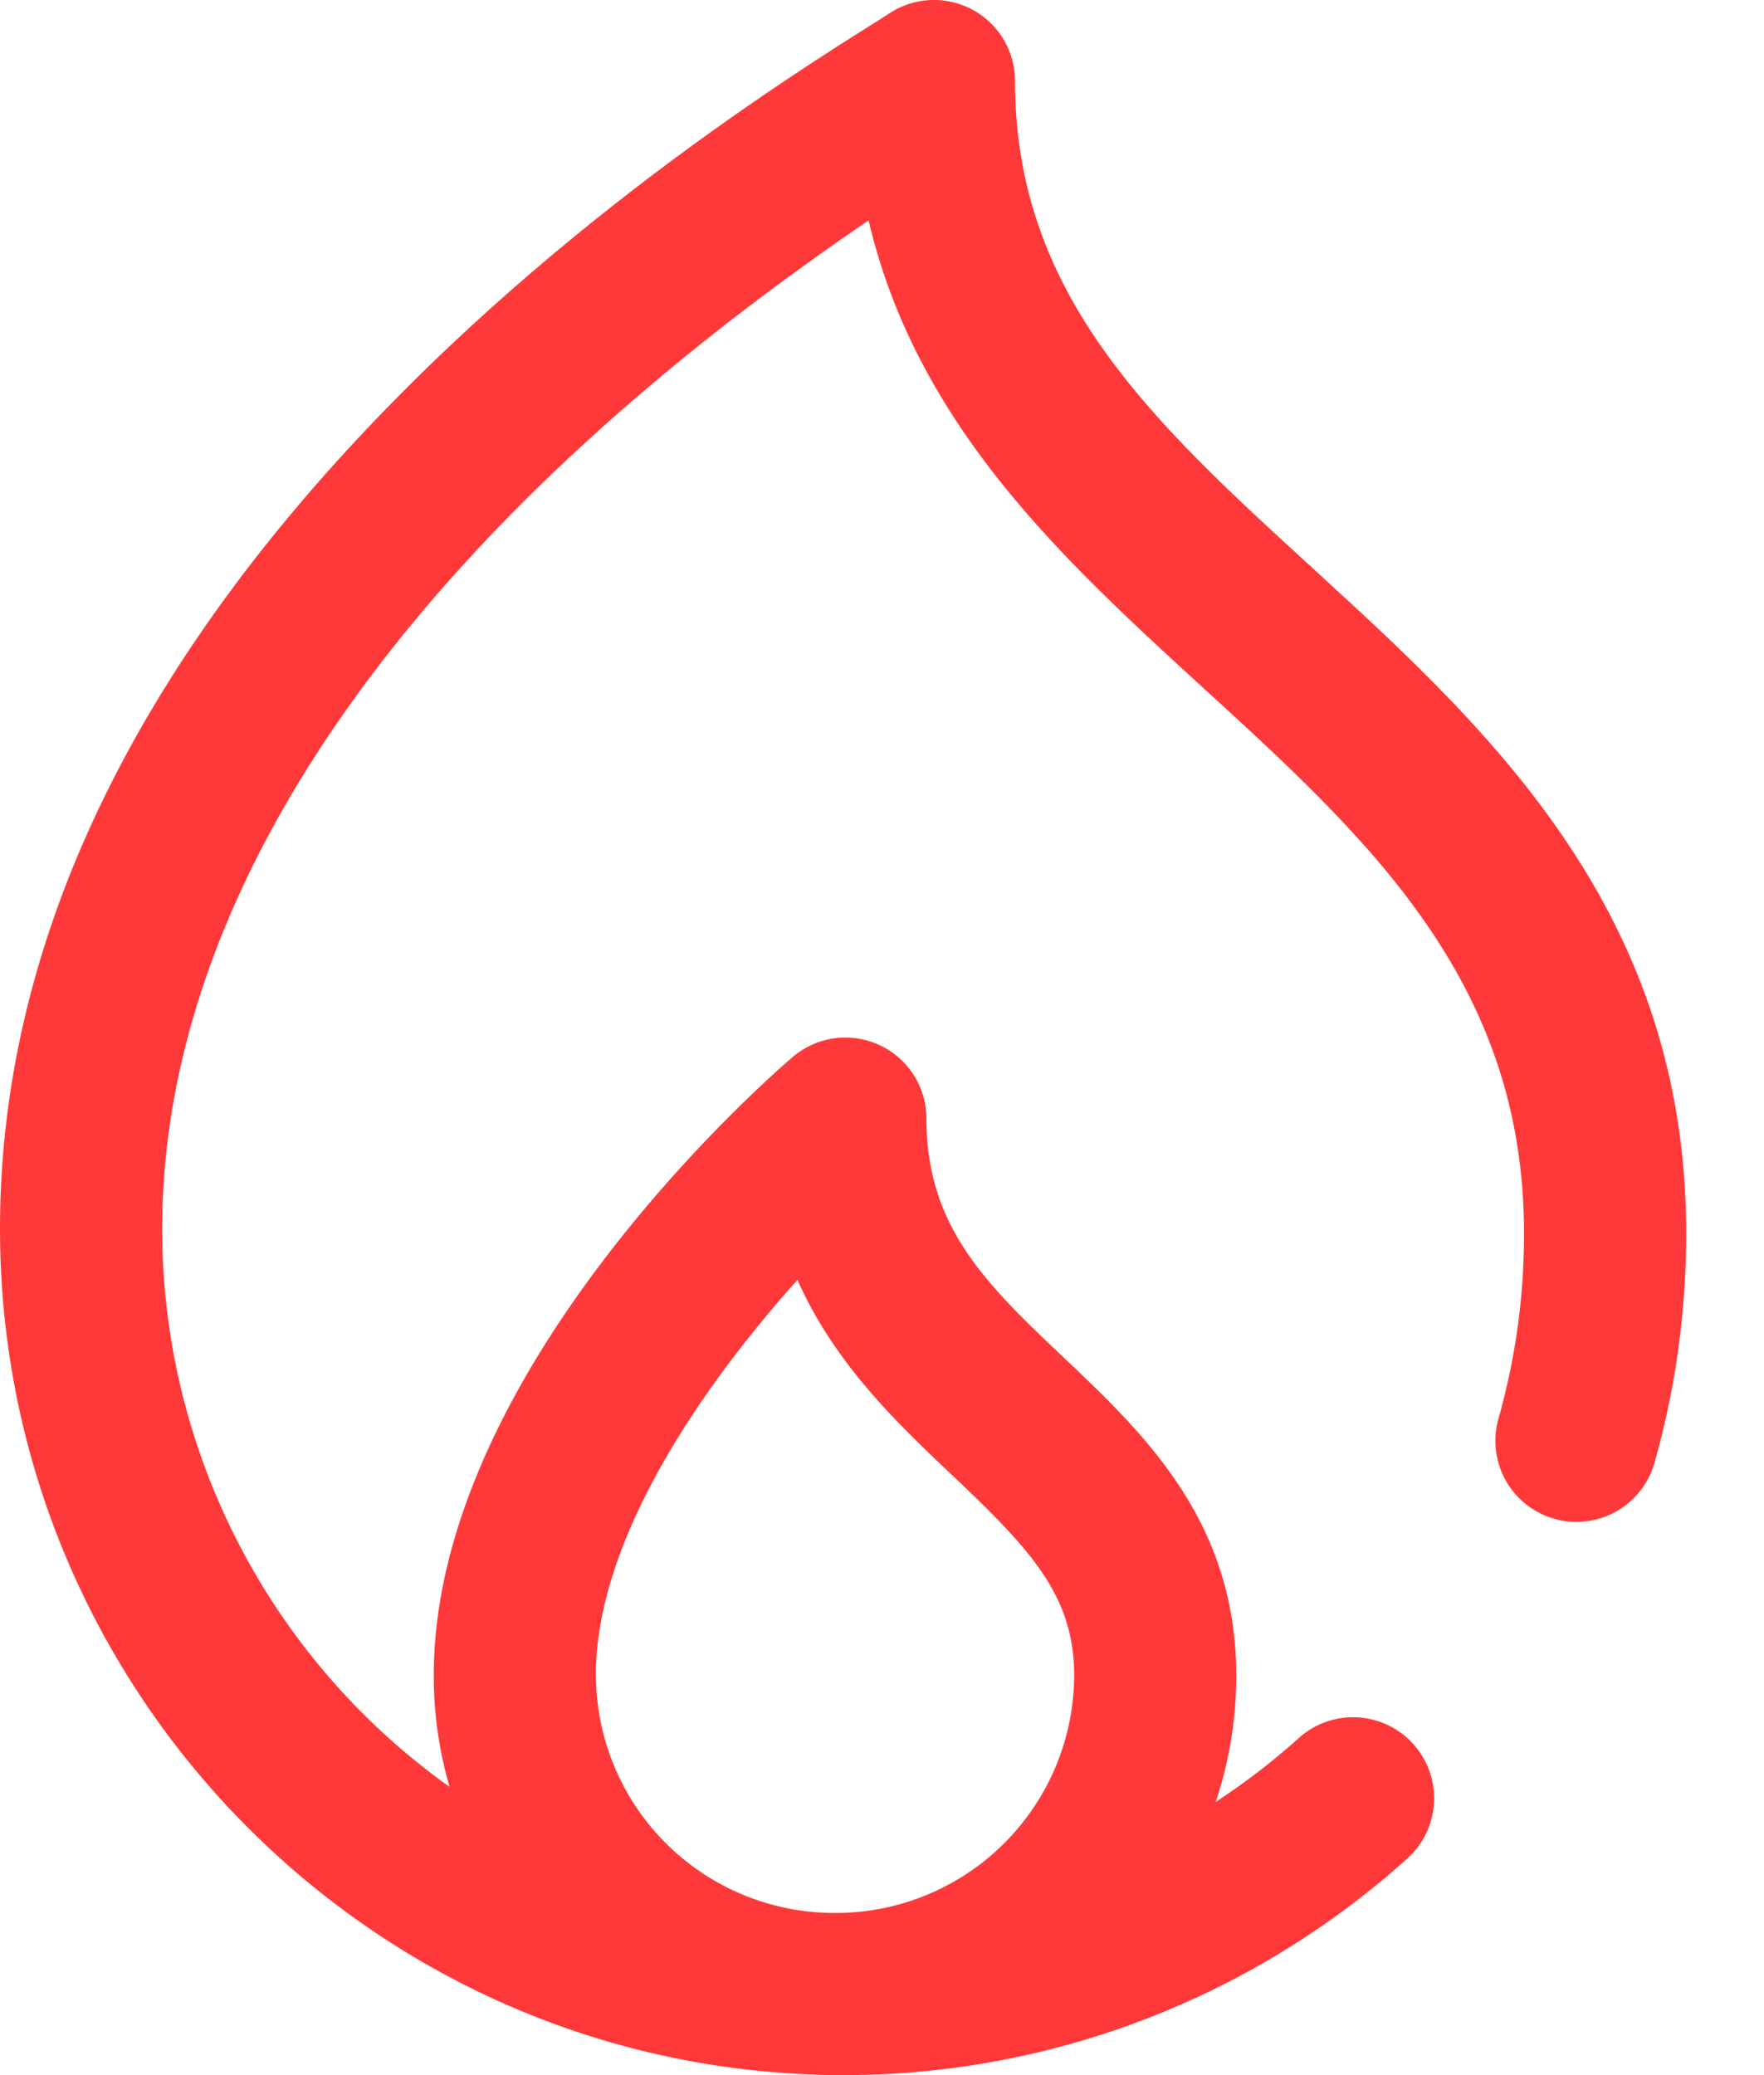 <svg xmlns="http://www.w3.org/2000/svg" width="17" height="20" viewBox="0 0 17 20"><g><g><path fill="#ff3939" d="M5.742 16.15c0-1.326 1.044-2.811 1.943-3.814.36.81.964 1.382 1.485 1.876.755.716 1.182 1.159 1.182 1.938a2.298 2.298 0 0 1-2.279 2.287l-.106-.001-.022-.001-.022-.001a2.298 2.298 0 0 1-2.18-2.284zm6.91-10.673c-1.54-1.409-2.87-2.625-2.87-4.696a.781.781 0 0 0-1.199-.66L8.46.2C7.683.688 5.62 1.985 3.716 3.945 1.25 6.483 0 9.14 0 11.844c0 4.401 3.49 7.999 7.84 8.15.068.004.137.006.207.006h.078c2.01 0 3.94-.741 5.437-2.087a.781.781 0 0 0-1.045-1.162 6.59 6.59 0 0 1-.801.616c.128-.382.198-.792.198-1.217 0-1.49-.886-2.33-1.669-3.072-.736-.698-1.317-1.25-1.317-2.297a.781.781 0 0 0-1.287-.595c-.141.12-3.461 2.972-3.461 5.964 0 .372.053.732.153 1.072a6.6 6.6 0 0 1-2.77-5.378c0-3.3 2.408-6.724 6.808-9.72.171.735.49 1.431.96 2.104.632.907 1.462 1.667 2.265 2.402 1.582 1.447 3.076 2.815 3.091 5.219a6.529 6.529 0 0 1-.246 1.824.781.781 0 1 0 1.503.427c.208-.732.31-1.493.306-2.261-.02-3.086-1.921-4.827-3.599-6.362z"/></g></g></svg>